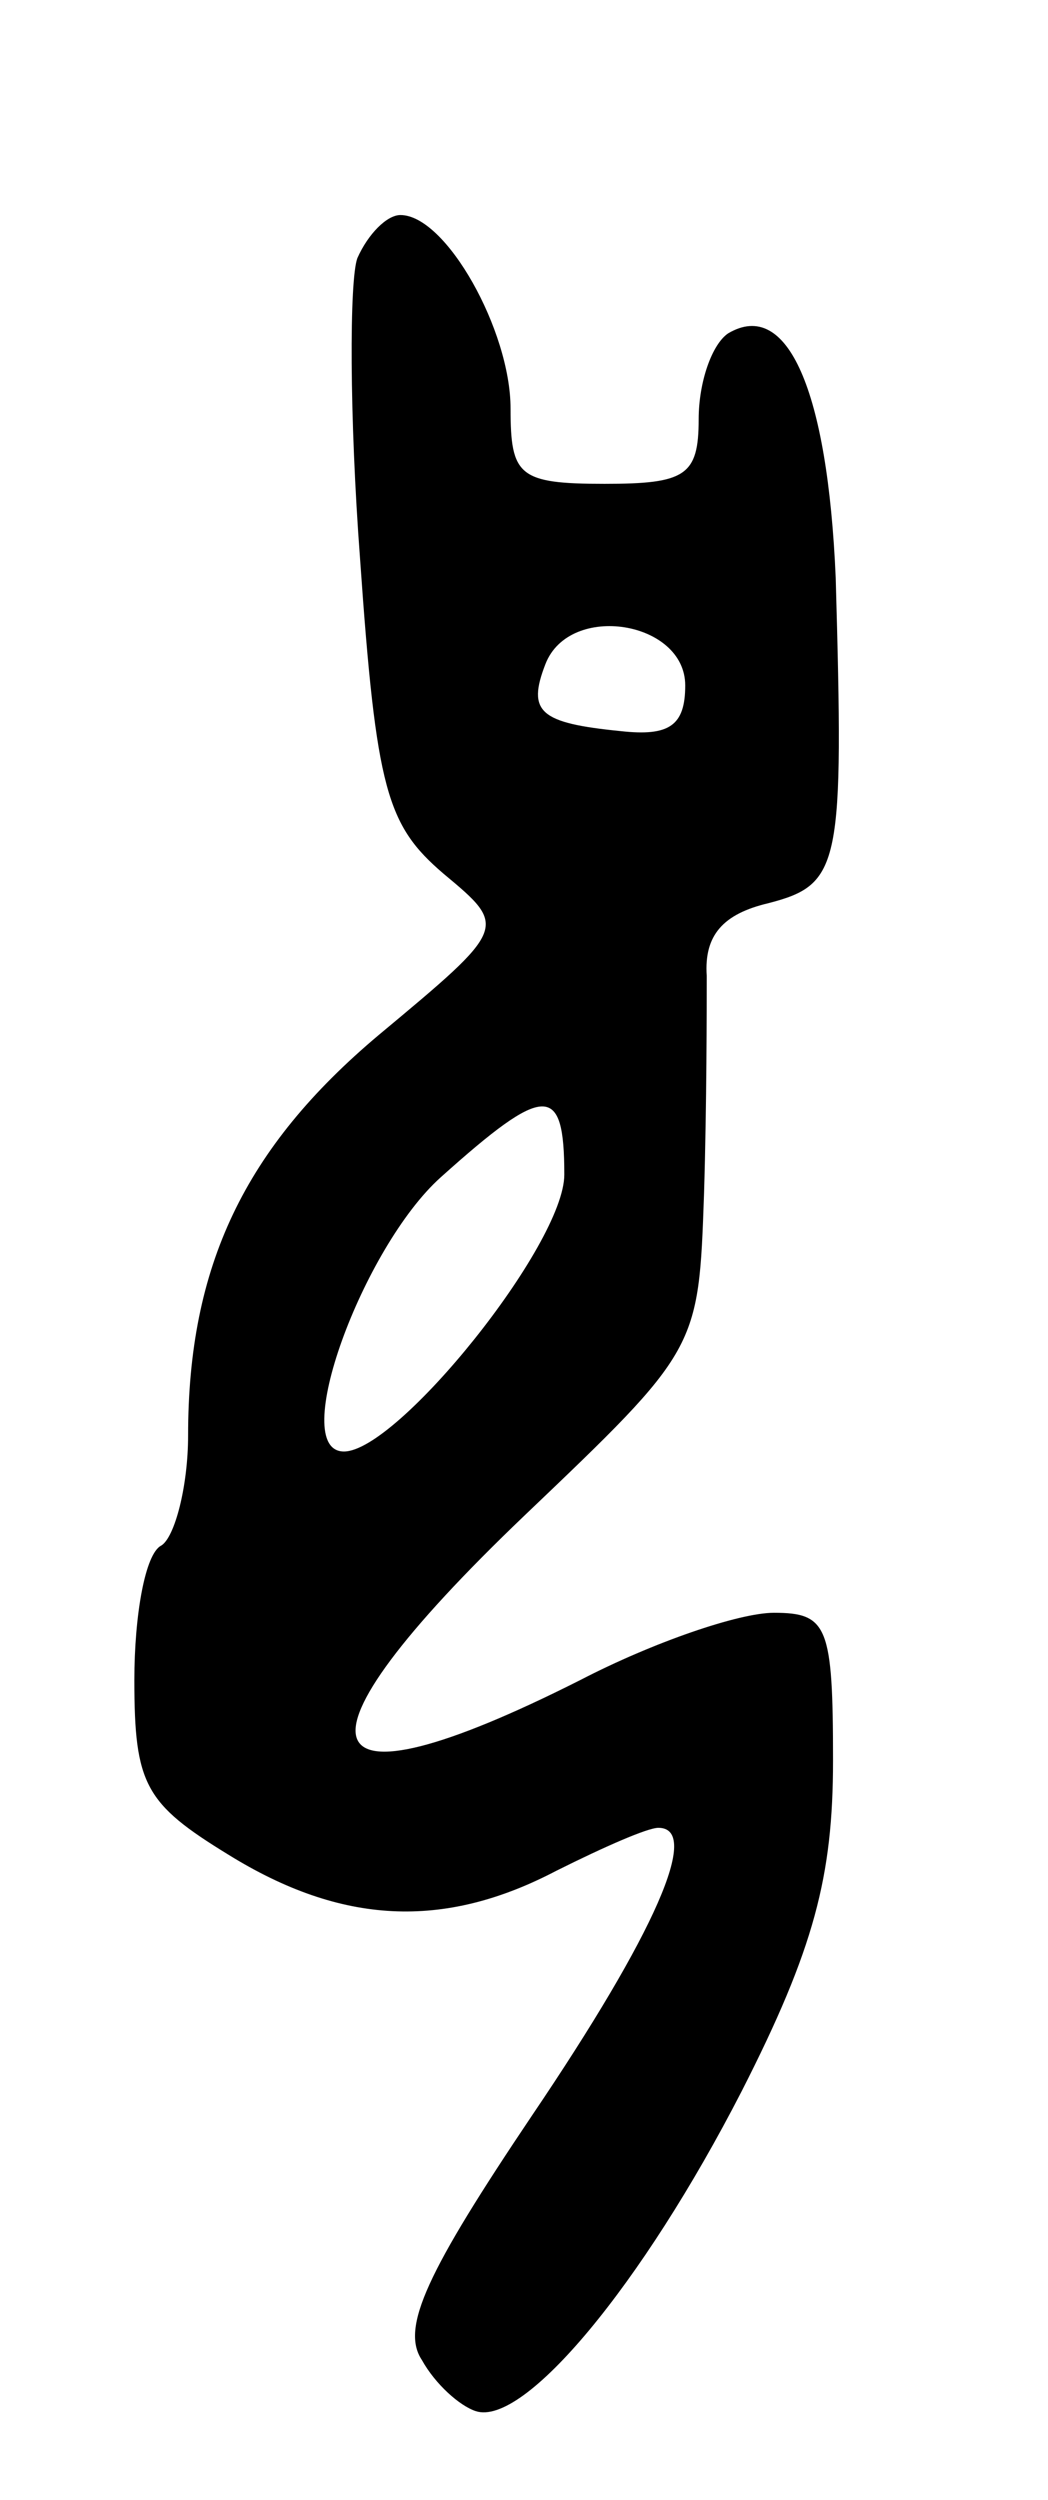 <svg version="1.0" xmlns="http://www.w3.org/2000/svg"
 width="39pt" height="93pt" viewBox="0 0 39 93"
 preserveAspectRatio="xMidYMid meet">
<g transform="translate(0,93) scale(0.1,-0.1)"
fill="#000000" stroke="none">
<path d="M133 834 c-3 -8 -3 -59 1 -112 6 -86 10 -99 31 -117 24 -20 24 -20
-24 -60 -50 -42 -71 -86 -71 -149 0 -19 -5 -38 -10 -41 -6 -3 -10 -26 -10 -50
0 -39 4 -46 35 -65 42 -26 80 -28 122 -6 18 9 34 16 38 16 16 0 -1 -39 -47
-107 -39 -58 -49 -79 -41 -91 5 -9 14 -17 20 -19 18 -6 62 47 99 119 27 53 34
80 34 123 0 50 -2 55 -22 55 -13 0 -45 -11 -72 -25 -103 -52 -112 -26 -21 61
65 62 65 62 67 120 1 33 1 69 1 81 -1 15 6 23 23 27 27 7 28 14 25 121 -3 70
-18 104 -40 91 -6 -4 -11 -18 -11 -32 0 -21 -5 -24 -35 -24 -32 0 -35 3 -35
28 0 29 -24 72 -41 72 -5 0 -12 -7 -16 -16z m122 -159 c0 -15 -6 -19 -24 -17
-30 3 -35 7 -28 25 9 23 52 16 52 -8z m-45 -182 c0 -26 -62 -103 -82 -103 -21
0 7 76 36 102 39 35 46 35 46 1z"/>
</g>
</svg>
